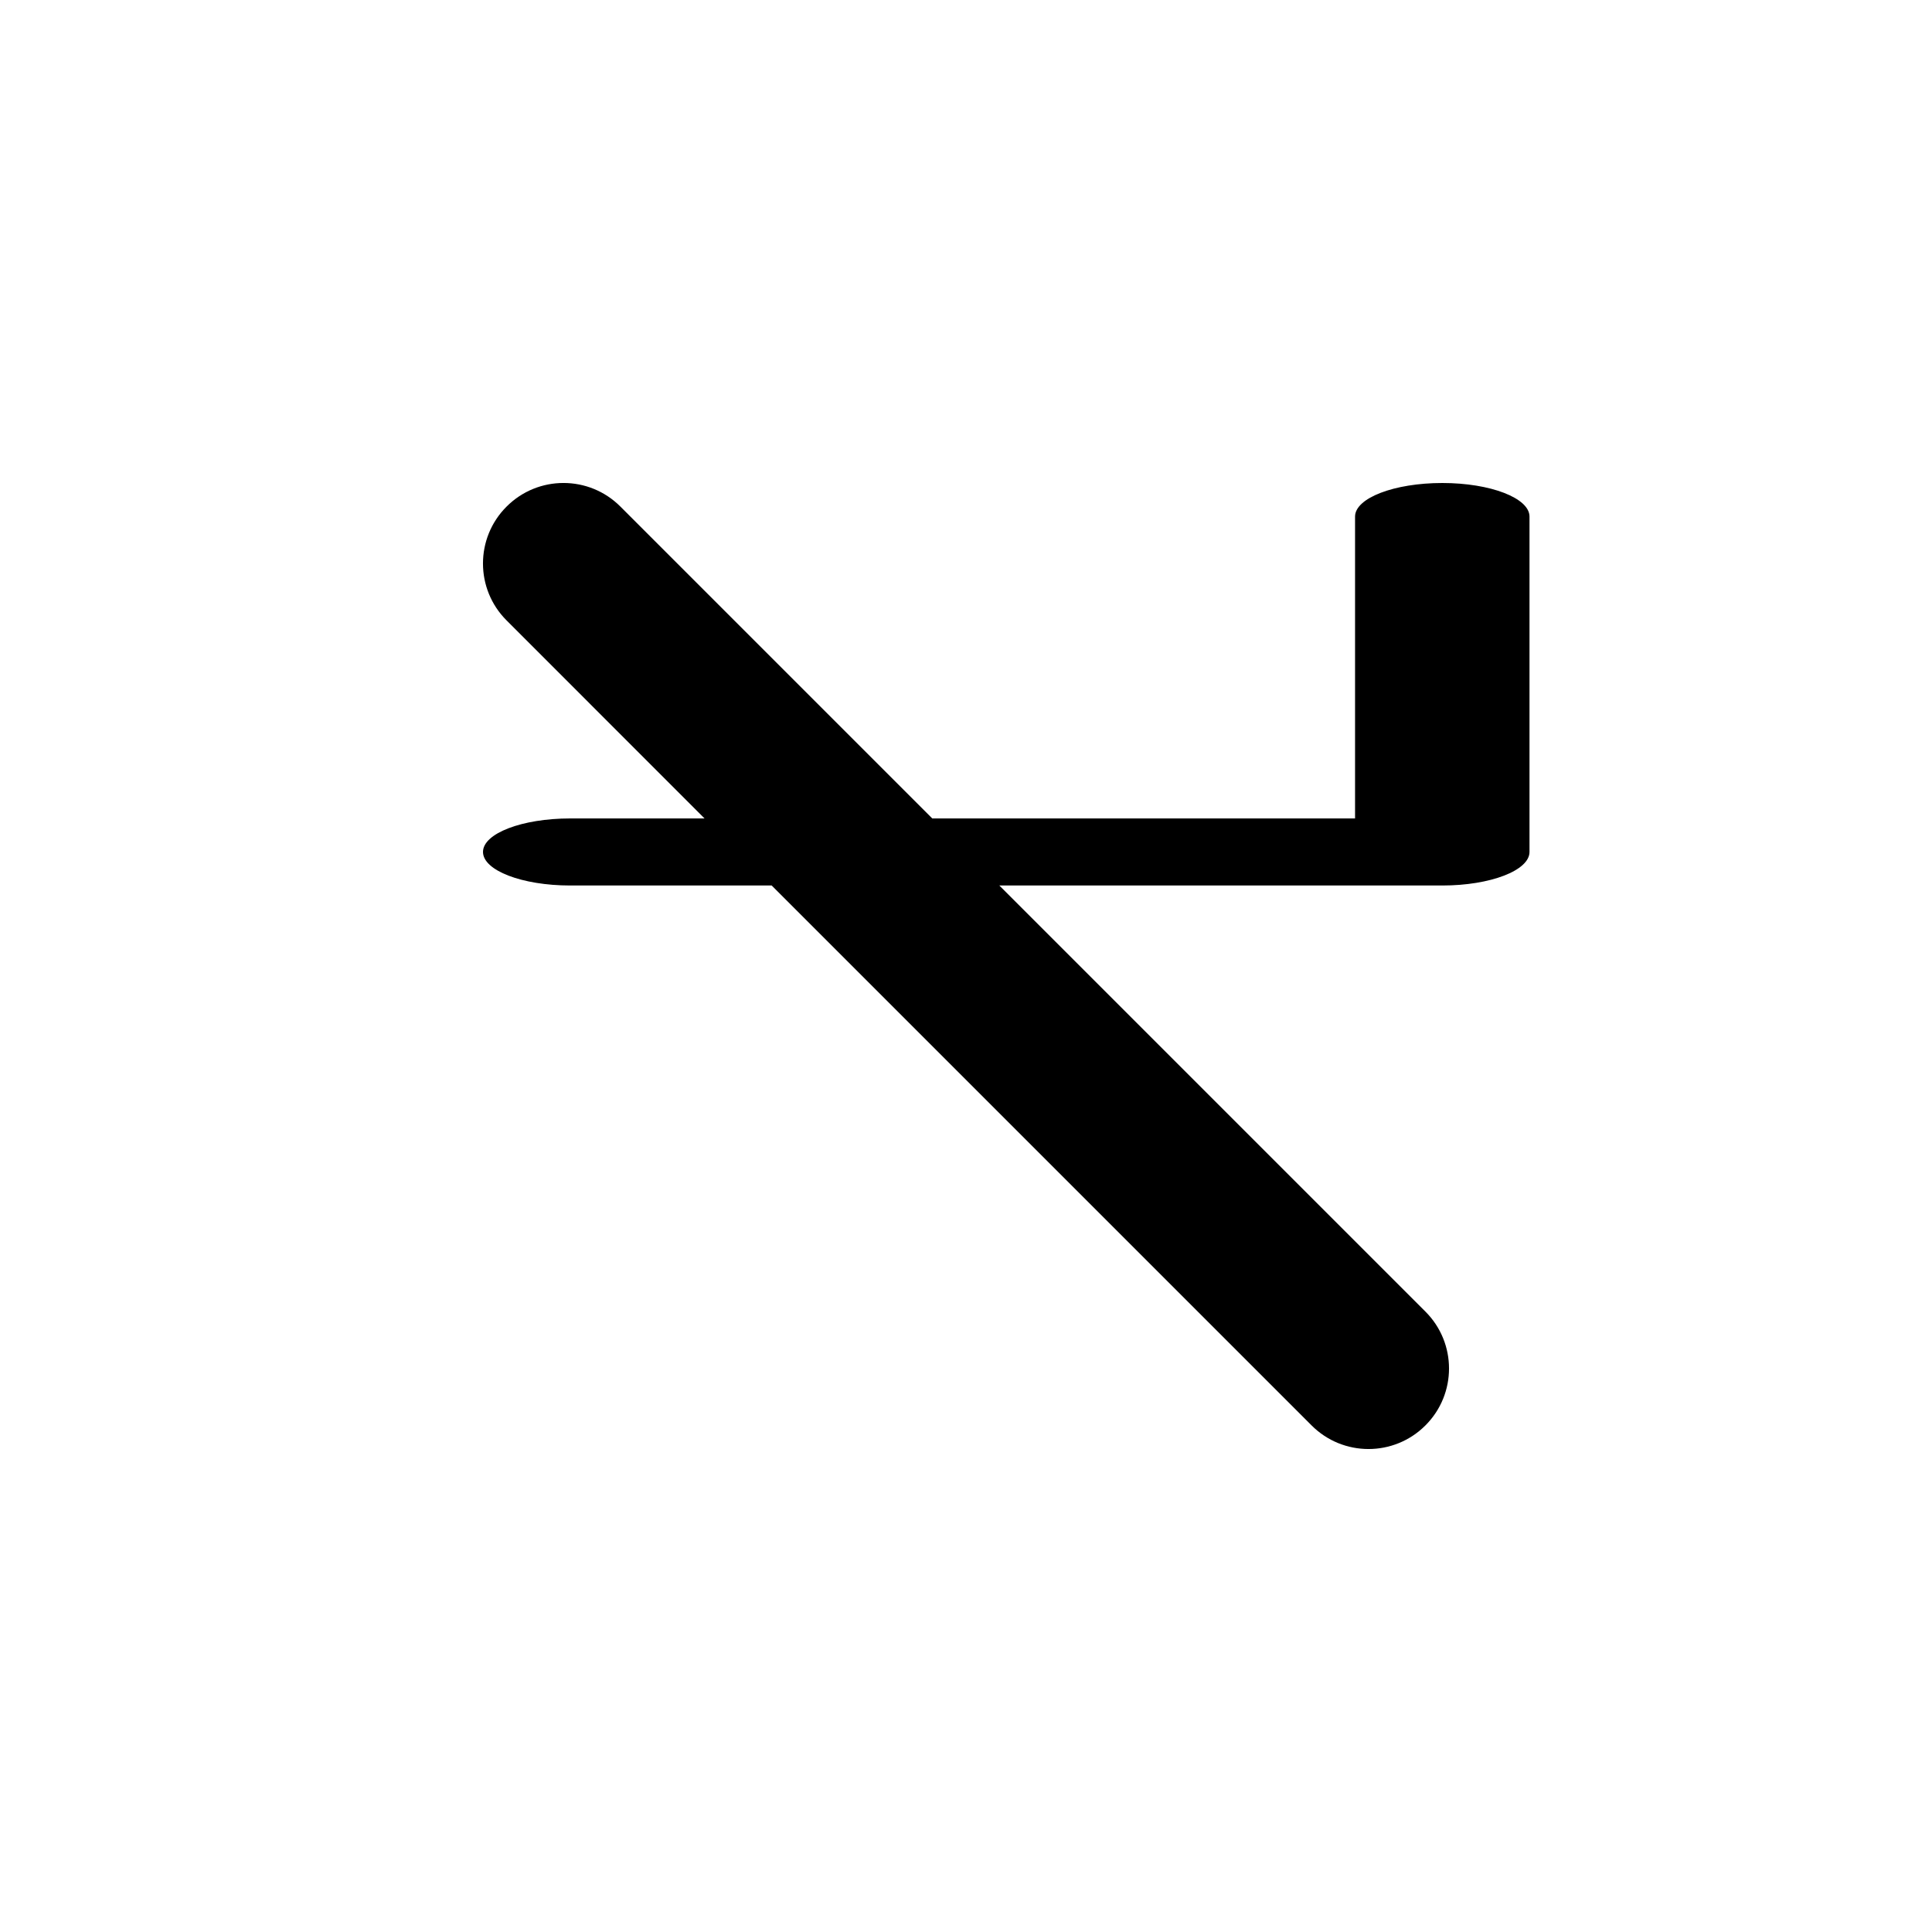 <svg width='24' height='24' viewBox='0 0 24 24' fill='none' xmlns='http://www.w3.org/2000/svg'><path fill-rule='evenodd' clip-rule='evenodd' d='M19 6.417C19 6.187 18.515 6 17.917 6C17.318 6 16.833 6.187 16.833 6.417V10.167H11.581L7.707 6.293C7.317 5.902 6.683 5.902 6.293 6.293C5.902 6.683 5.902 7.317 6.293 7.707L8.752 10.167H7.083C6.485 10.167 6 10.353 6 10.583C6 10.813 6.485 11 7.083 11H9.586L16.293 17.707C16.683 18.098 17.317 18.098 17.707 17.707C18.098 17.317 18.098 16.683 17.707 16.293L12.414 11H17.917C18.515 11 19 10.813 19 10.583V6.417Z' fill='black'/></svg>